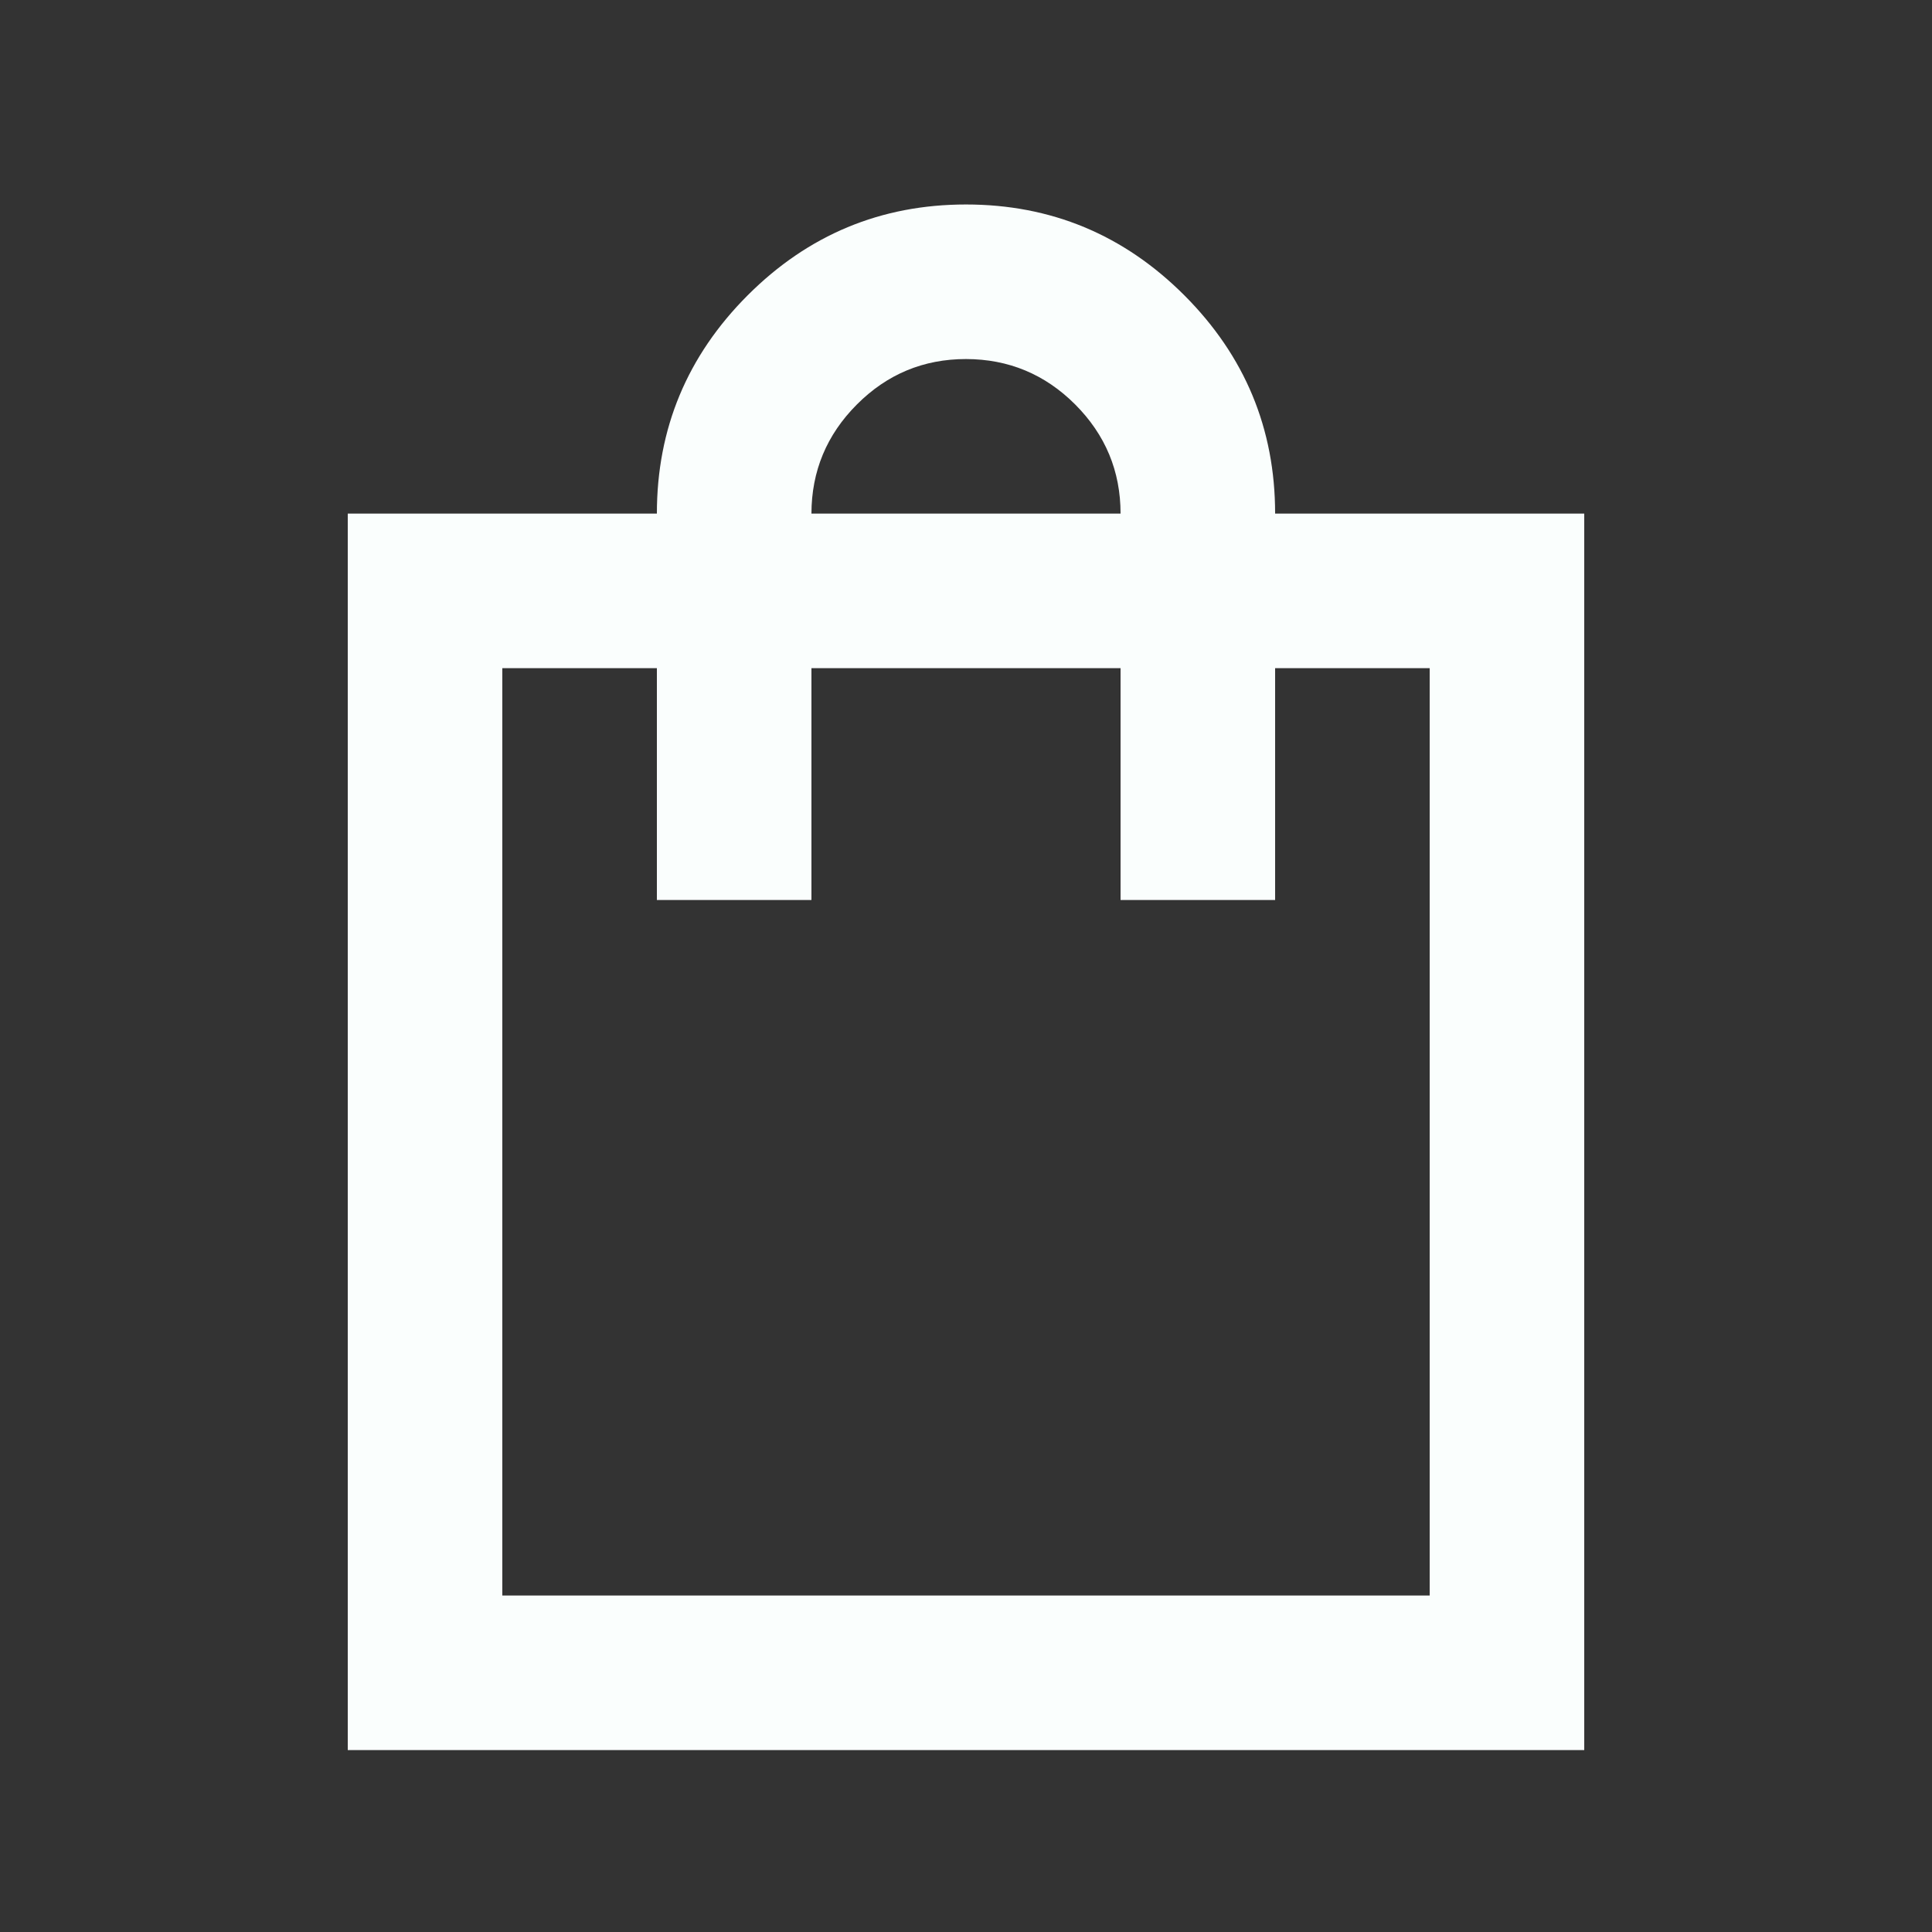 <svg width="25" height="25" viewBox="0 0 25 25" fill="none" xmlns="http://www.w3.org/2000/svg">
<rect x="0" y="0" width="25" height="25" fill="#333333" stroke="none"/>
<path d="M4.5 22.646V6.646H8.5C8.5 5.546 8.892 4.605 9.675 3.821C10.458 3.038 11.4 2.646 12.5 2.646C13.6 2.646 14.542 3.038 15.325 3.821C16.108 4.605 16.5 5.546 16.5 6.646H20.5V22.646H4.5ZM6.5 20.646H18.5V8.646H16.5V11.646H14.5V8.646H10.5V11.646H8.5V8.646H6.5V20.646ZM10.5 6.646H14.5C14.5 6.096 14.304 5.626 13.913 5.234C13.522 4.843 13.051 4.647 12.5 4.646C11.95 4.646 11.479 4.842 11.088 5.234C10.697 5.626 10.501 6.097 10.5 6.646Z" fill="#FAFEFD"/>
</svg>
